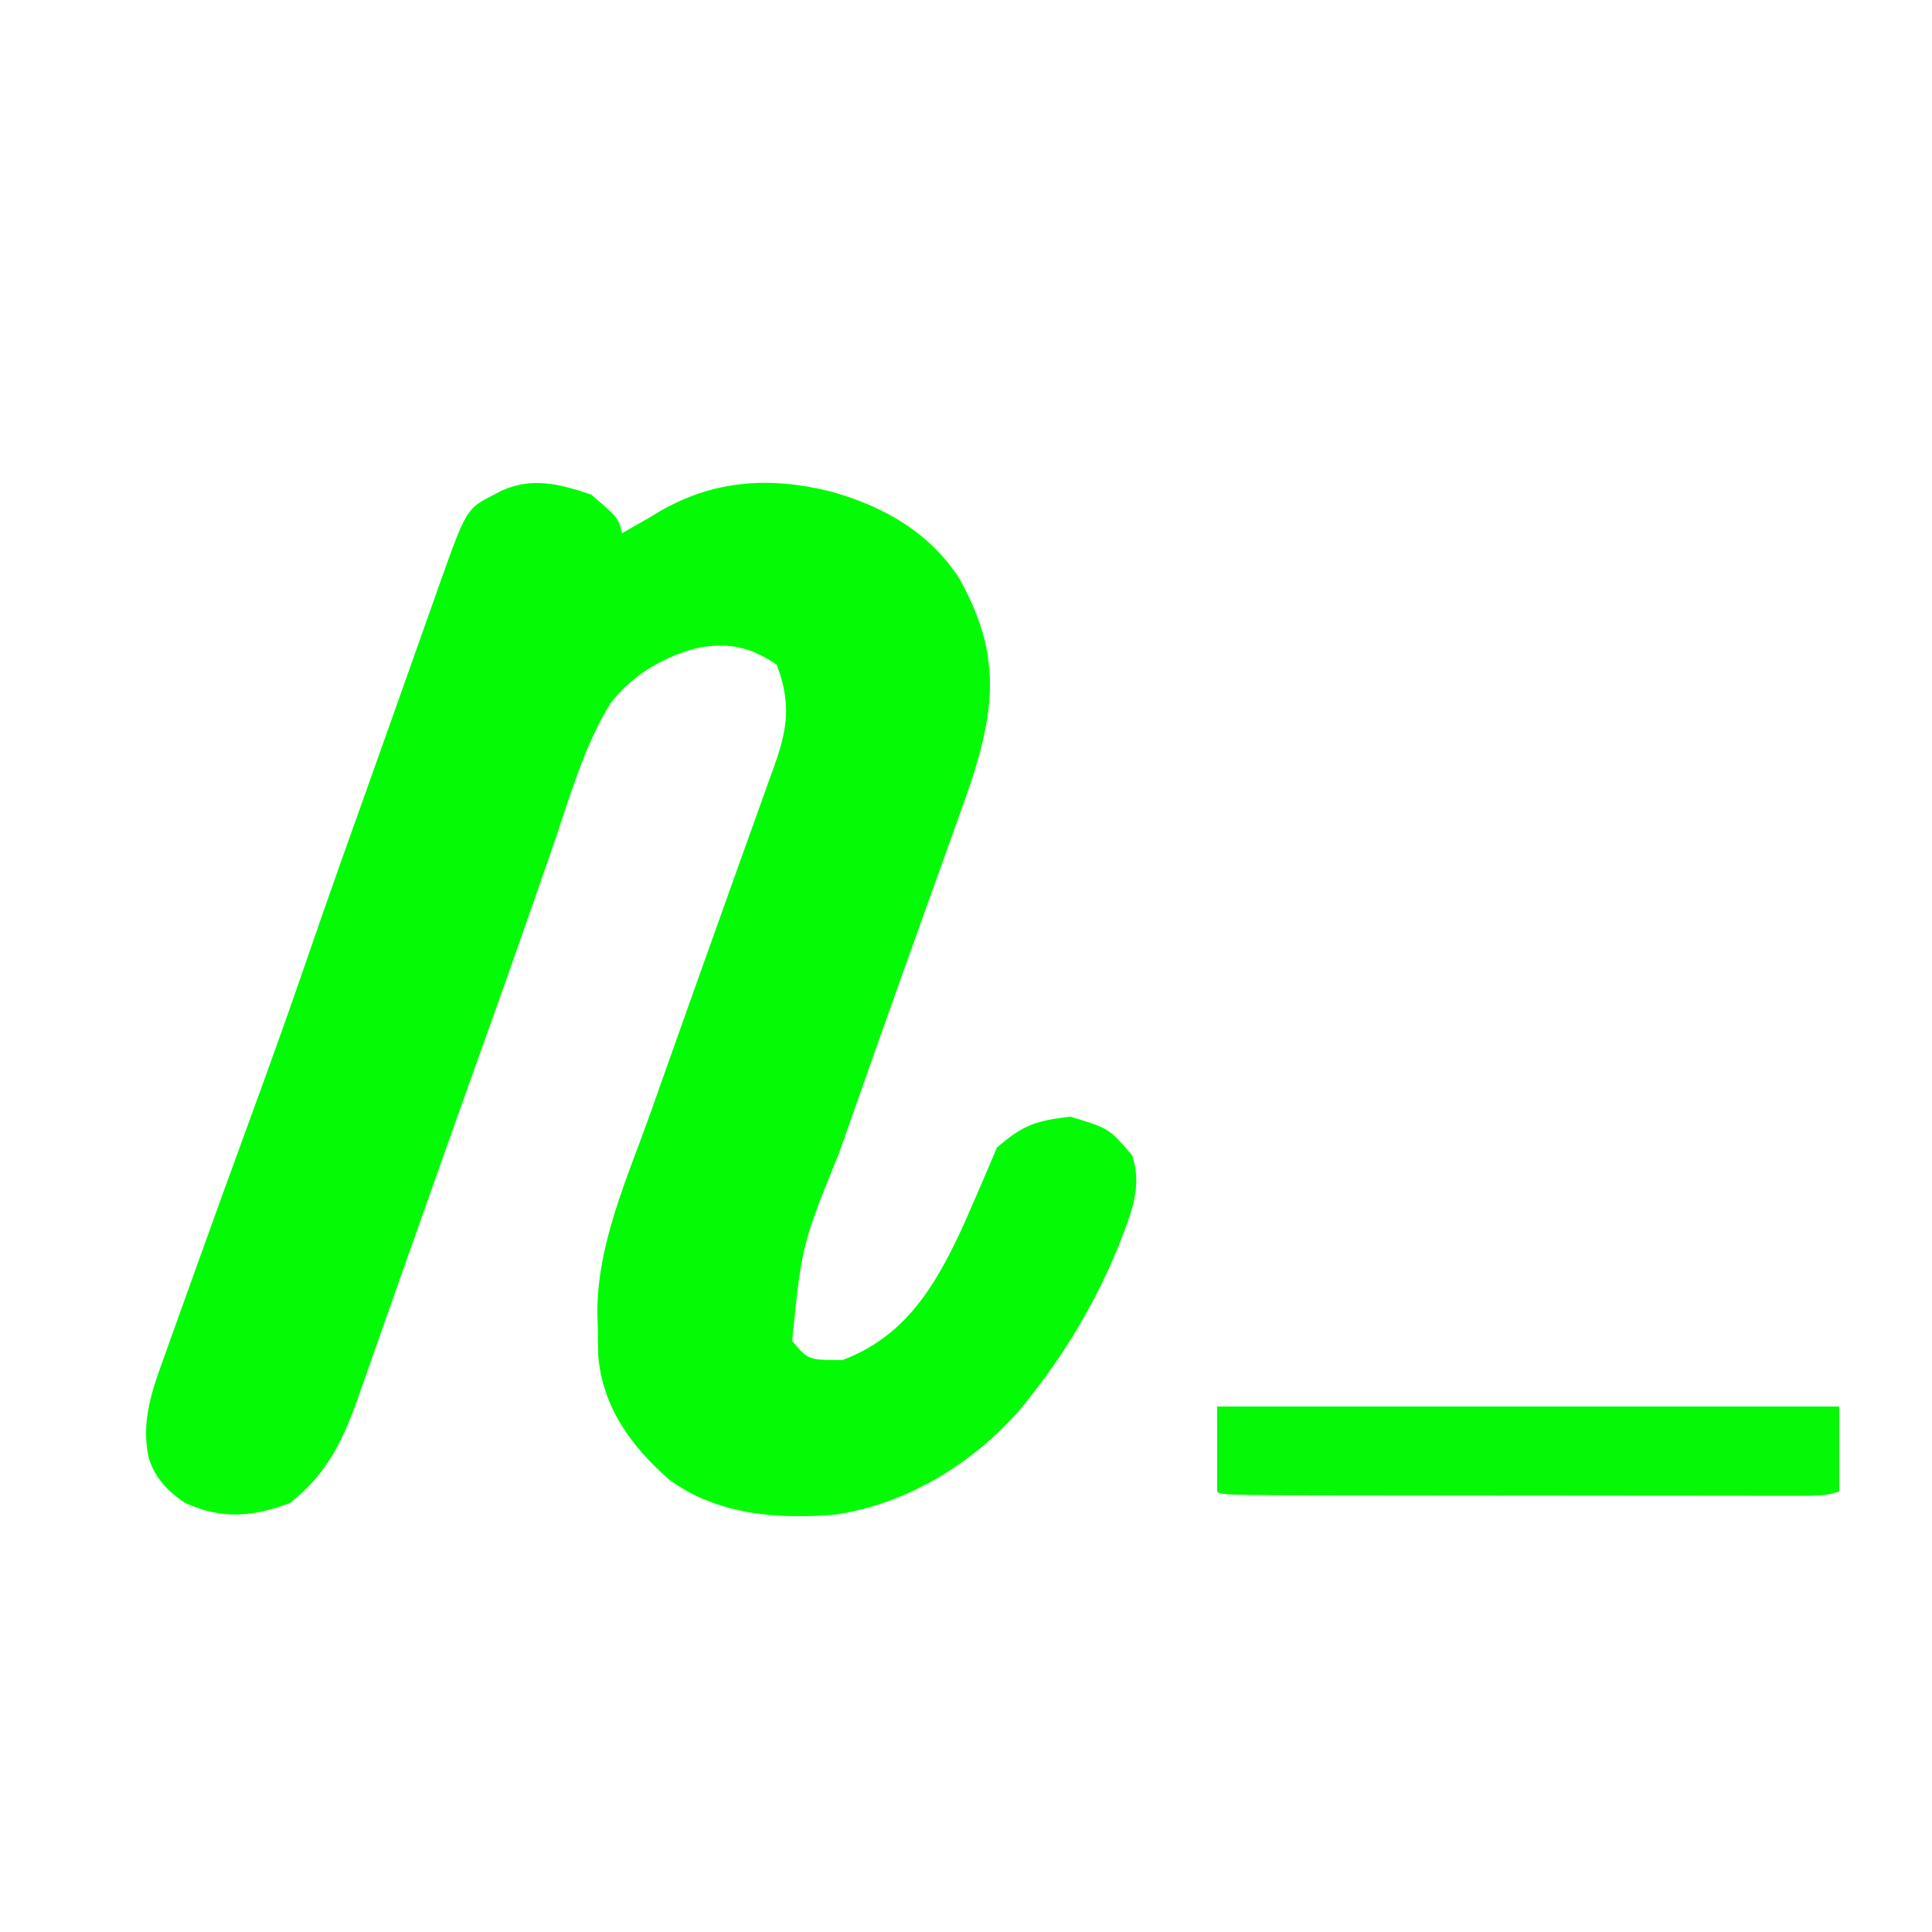 <?xml version="1.0" encoding="UTF-8"?>
<svg version="1.1" xmlns="http://www.w3.org/2000/svg" width="80" height="80" viewBox="0 0 500 500">
<path d="M0 0 C7 6 7 6 8 10 C8.928 9.464 9.856 8.928 10.812 8.375 C11.456 8.013 12.099 7.651 12.762 7.277 C14.34 6.376 15.904 5.449 17.457 4.504 C31.527 -3.757 45.973 -4.697 61.566 -0.905 C75.237 2.76 87.622 9.706 95.375 21.875 C99.33 29.08 102.389 36.752 103 45 C103.052 45.626 103.103 46.253 103.156 46.898 C103.703 59.161 99.48 71.431 95.344 82.785 C94.883 84.074 94.424 85.362 93.965 86.651 C92.992 89.38 92.013 92.106 91.028 94.83 C89.475 99.127 87.936 103.43 86.4 107.733 C84.559 112.889 82.715 118.044 80.867 123.197 C76.433 135.561 72.058 147.946 67.701 160.337 C66.538 163.642 65.372 166.946 64.205 170.25 C54.522 194.156 54.522 194.156 52 219 C56.13 223.963 56.13 223.963 65 224 C80.945 218.021 88.757 205.356 95.688 190.5 C96.818 188.011 97.915 185.509 99 183 C99.436 181.999 99.436 181.999 99.881 180.977 C101.612 176.995 103.316 173.002 105 169 C111.508 163.379 114.713 162.032 124 161 C134 164 134 164 140 171 C142.064 177.192 140.862 182.647 138.688 188.625 C138.427 189.348 138.166 190.071 137.897 190.816 C132.159 206.02 124.06 220.26 114 233 C113.37 233.813 112.739 234.627 112.09 235.465 C99.971 250.105 81.917 261.344 63 264 C48.243 265.25 32.518 264.025 20.227 254.953 C10.442 246.432 2.889 236.153 1.823 222.78 C1.755 220.103 1.715 217.428 1.688 214.75 C1.644 213.404 1.644 213.404 1.6 212.031 C1.437 194.126 9.406 176.709 15.312 160.125 C16.212 157.584 17.11 155.043 18.007 152.502 C20.66 144.997 23.328 137.498 26 130 C26.382 128.927 26.765 127.853 27.159 126.747 C29.189 121.052 31.222 115.358 33.257 109.665 C34.178 107.09 35.098 104.515 36.017 101.94 C36.31 101.121 36.603 100.302 36.904 99.458 C37.473 97.865 38.042 96.273 38.61 94.681 C39.898 91.076 41.189 87.472 42.49 83.871 C43.797 80.251 45.087 76.626 46.375 73 C46.739 72.004 47.103 71.007 47.477 69.981 C50.923 60.196 51.692 53.844 48 44 C41.267 39.512 36.015 38.285 28.125 39.562 C19.023 41.686 10.729 46.596 5 54 C-1.997 65.328 -5.626 78.63 -9.938 91.125 C-11.211 94.787 -12.488 98.448 -13.765 102.109 C-14.622 104.568 -15.479 107.027 -16.334 109.487 C-20.039 120.137 -23.817 130.761 -27.625 141.375 C-28.834 144.75 -30.042 148.125 -31.25 151.5 C-31.551 152.341 -31.852 153.182 -32.162 154.049 C-35.274 162.753 -38.355 171.468 -41.436 180.184 C-43.934 187.253 -46.442 194.319 -48.95 201.384 C-50.928 206.962 -52.893 212.544 -54.846 218.13 C-56.012 221.461 -57.189 224.788 -58.368 228.115 C-58.905 229.636 -59.437 231.159 -59.965 232.684 C-63.995 244.322 -68.154 253.32 -78 261 C-87.69 264.634 -95.643 265.232 -105 261 C-109.55 258.064 -113.003 254.395 -114.552 249.12 C-116.561 239.614 -113.547 231.503 -110.312 222.625 C-109.814 221.222 -109.318 219.819 -108.822 218.416 C-107.503 214.694 -106.164 210.981 -104.82 207.268 C-103.739 204.279 -102.668 201.286 -101.597 198.294 C-97.069 185.646 -92.472 173.023 -87.859 160.406 C-82.801 146.564 -77.826 132.705 -73.056 118.76 C-67.582 102.793 -61.879 86.905 -56.208 71.007 C-53.648 63.826 -51.1 56.642 -48.555 49.457 C-47.47 46.396 -46.385 43.336 -45.3 40.275 C-44.608 38.322 -43.916 36.368 -43.225 34.414 C-42.261 31.688 -41.295 28.963 -40.328 26.238 C-39.91 25.054 -39.91 25.054 -39.484 23.845 C-32.318 3.687 -32.318 3.687 -25.25 0.062 C-24.206 -0.477 -24.206 -0.477 -23.141 -1.027 C-15.181 -4.644 -7.922 -2.678 0 0 Z " fill="#03FC05" transform="translate(153,128)"/>
<path d="M0 0 C53.13 0 106.26 0 161 0 C161 7.26 161 14.52 161 22 C157.666 23.111 155.192 23.123 151.679 23.12 C151.035 23.121 150.392 23.122 149.728 23.123 C147.568 23.124 145.408 23.119 143.247 23.114 C141.7 23.113 140.153 23.113 138.606 23.114 C134.401 23.114 130.197 23.108 125.993 23.101 C121.601 23.095 117.208 23.095 112.816 23.093 C104.497 23.09 96.178 23.082 87.859 23.072 C78.389 23.061 68.918 23.055 59.448 23.05 C1.019 23.019 1.019 23.019 0 22 C0 14.74 0 7.48 0 0 Z " fill="#05F907" transform="translate(315,364)"/>
</svg>
